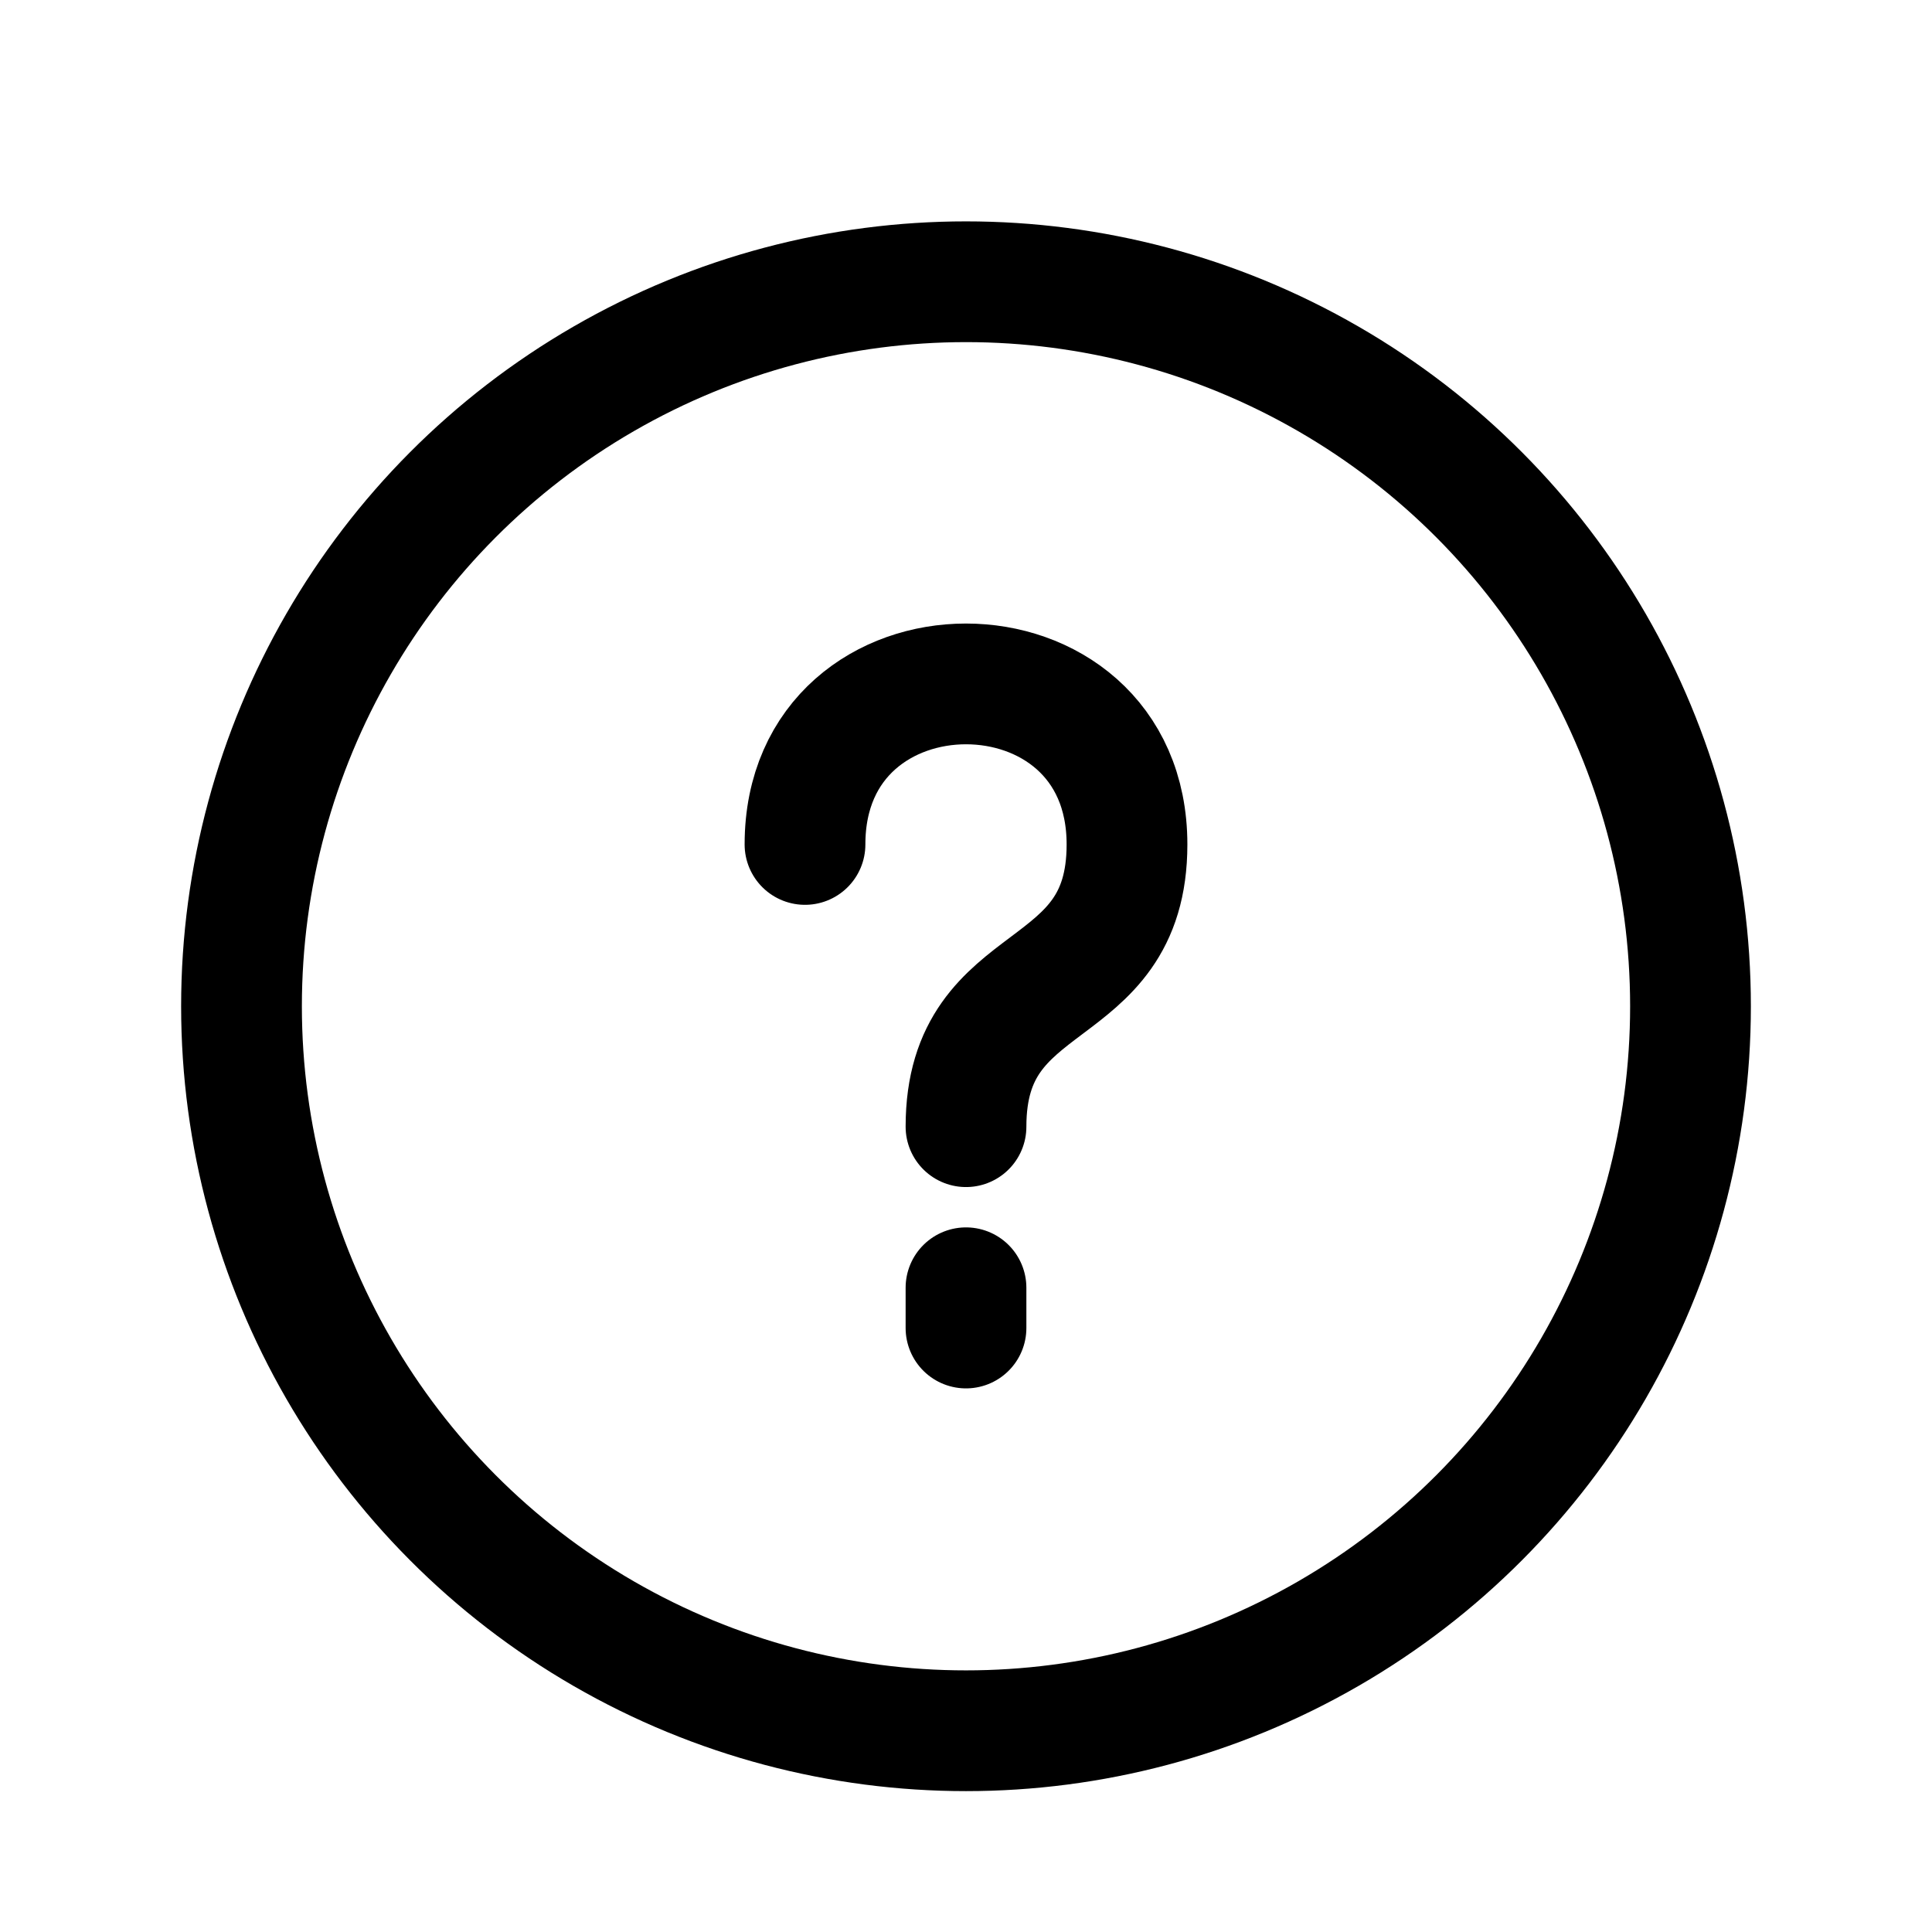 <svg xmlns="http://www.w3.org/2000/svg" width="24" height="24" fill="none" viewBox="0 0 24 24" stroke-width="1.5" stroke-linecap="round" stroke-linejoin="round" stroke="currentColor"><circle cx="12" cy="12.5" r="9"/><path d="M12 13.996c0-2.003 2-1.503 2-3.506 0-2.659-4-2.659-4 0m2 6.007v-.5"/></svg>